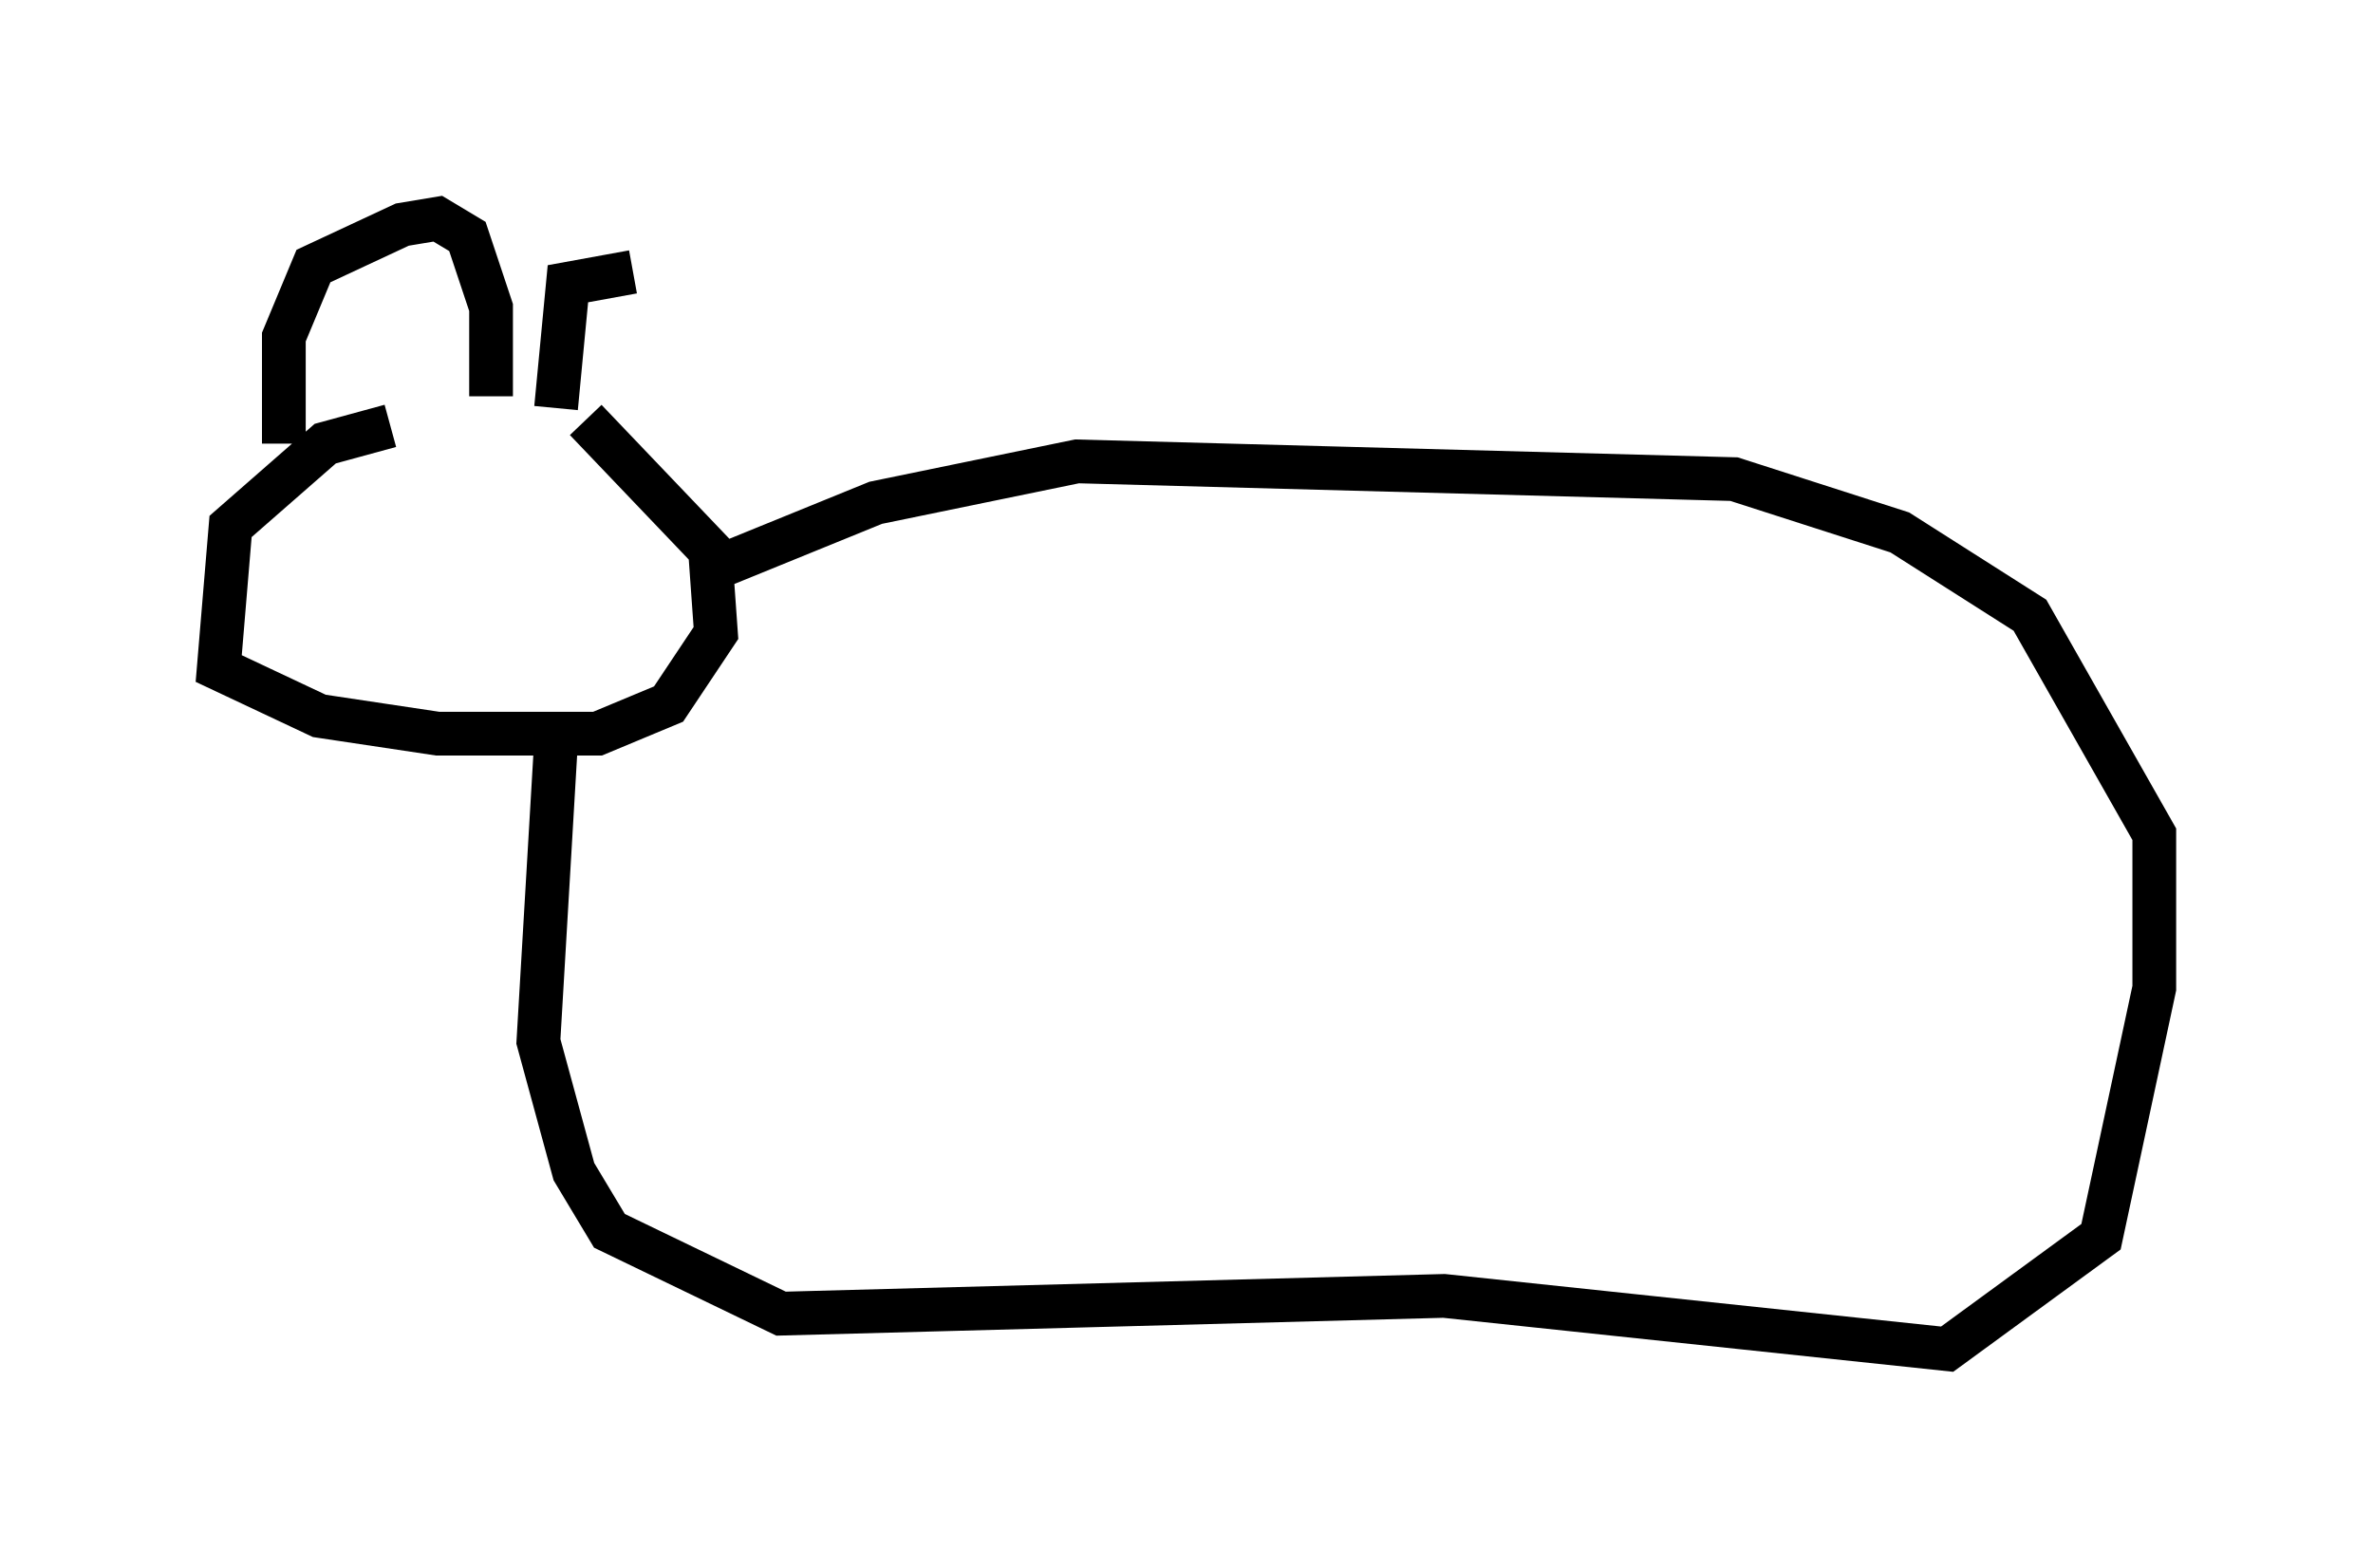<?xml version="1.0" encoding="utf-8" ?>
<svg baseProfile="full" height="35.845" version="1.1" width="54.249" xmlns="http://www.w3.org/2000/svg" xmlns:ev="http://www.w3.org/2001/xml-events" xmlns:xlink="http://www.w3.org/1999/xlink"><defs /><rect fill="white" height="35.845" width="54.249" x="0" y="0" /><path d="M13.66, 10.007 m-4.736, -0.271 l-1.488, 0.406 -2.165, 1.894 l-0.271, 3.248 2.3, 1.083 l2.706, 0.406 3.654, 0.0 l1.624, -0.677 1.083, -1.624 l-0.135, -1.894 -2.842, -2.977 m-6.901, 0.541 l0.0, -2.436 0.677, -1.624 l2.03, -0.947 0.812, -0.135 l0.677, 0.406 0.541, 1.624 l0.0, 2.03 m1.488, 7.848 l-0.406, 6.901 0.812, 2.977 l0.812, 1.353 3.924, 1.894 l15.155, -0.406 11.502, 1.218 l3.518, -2.571 1.218, -5.683 l0.0, -3.518 -2.842, -5.007 l-2.977, -1.894 -3.789, -1.218 l-15.02, -0.406 -4.601, 0.947 l-3.654, 1.488 m-3.654, -3.654 l0.271, -2.842 1.488, -0.271 " fill="none" stroke="black" stroke-width="1" /></svg>